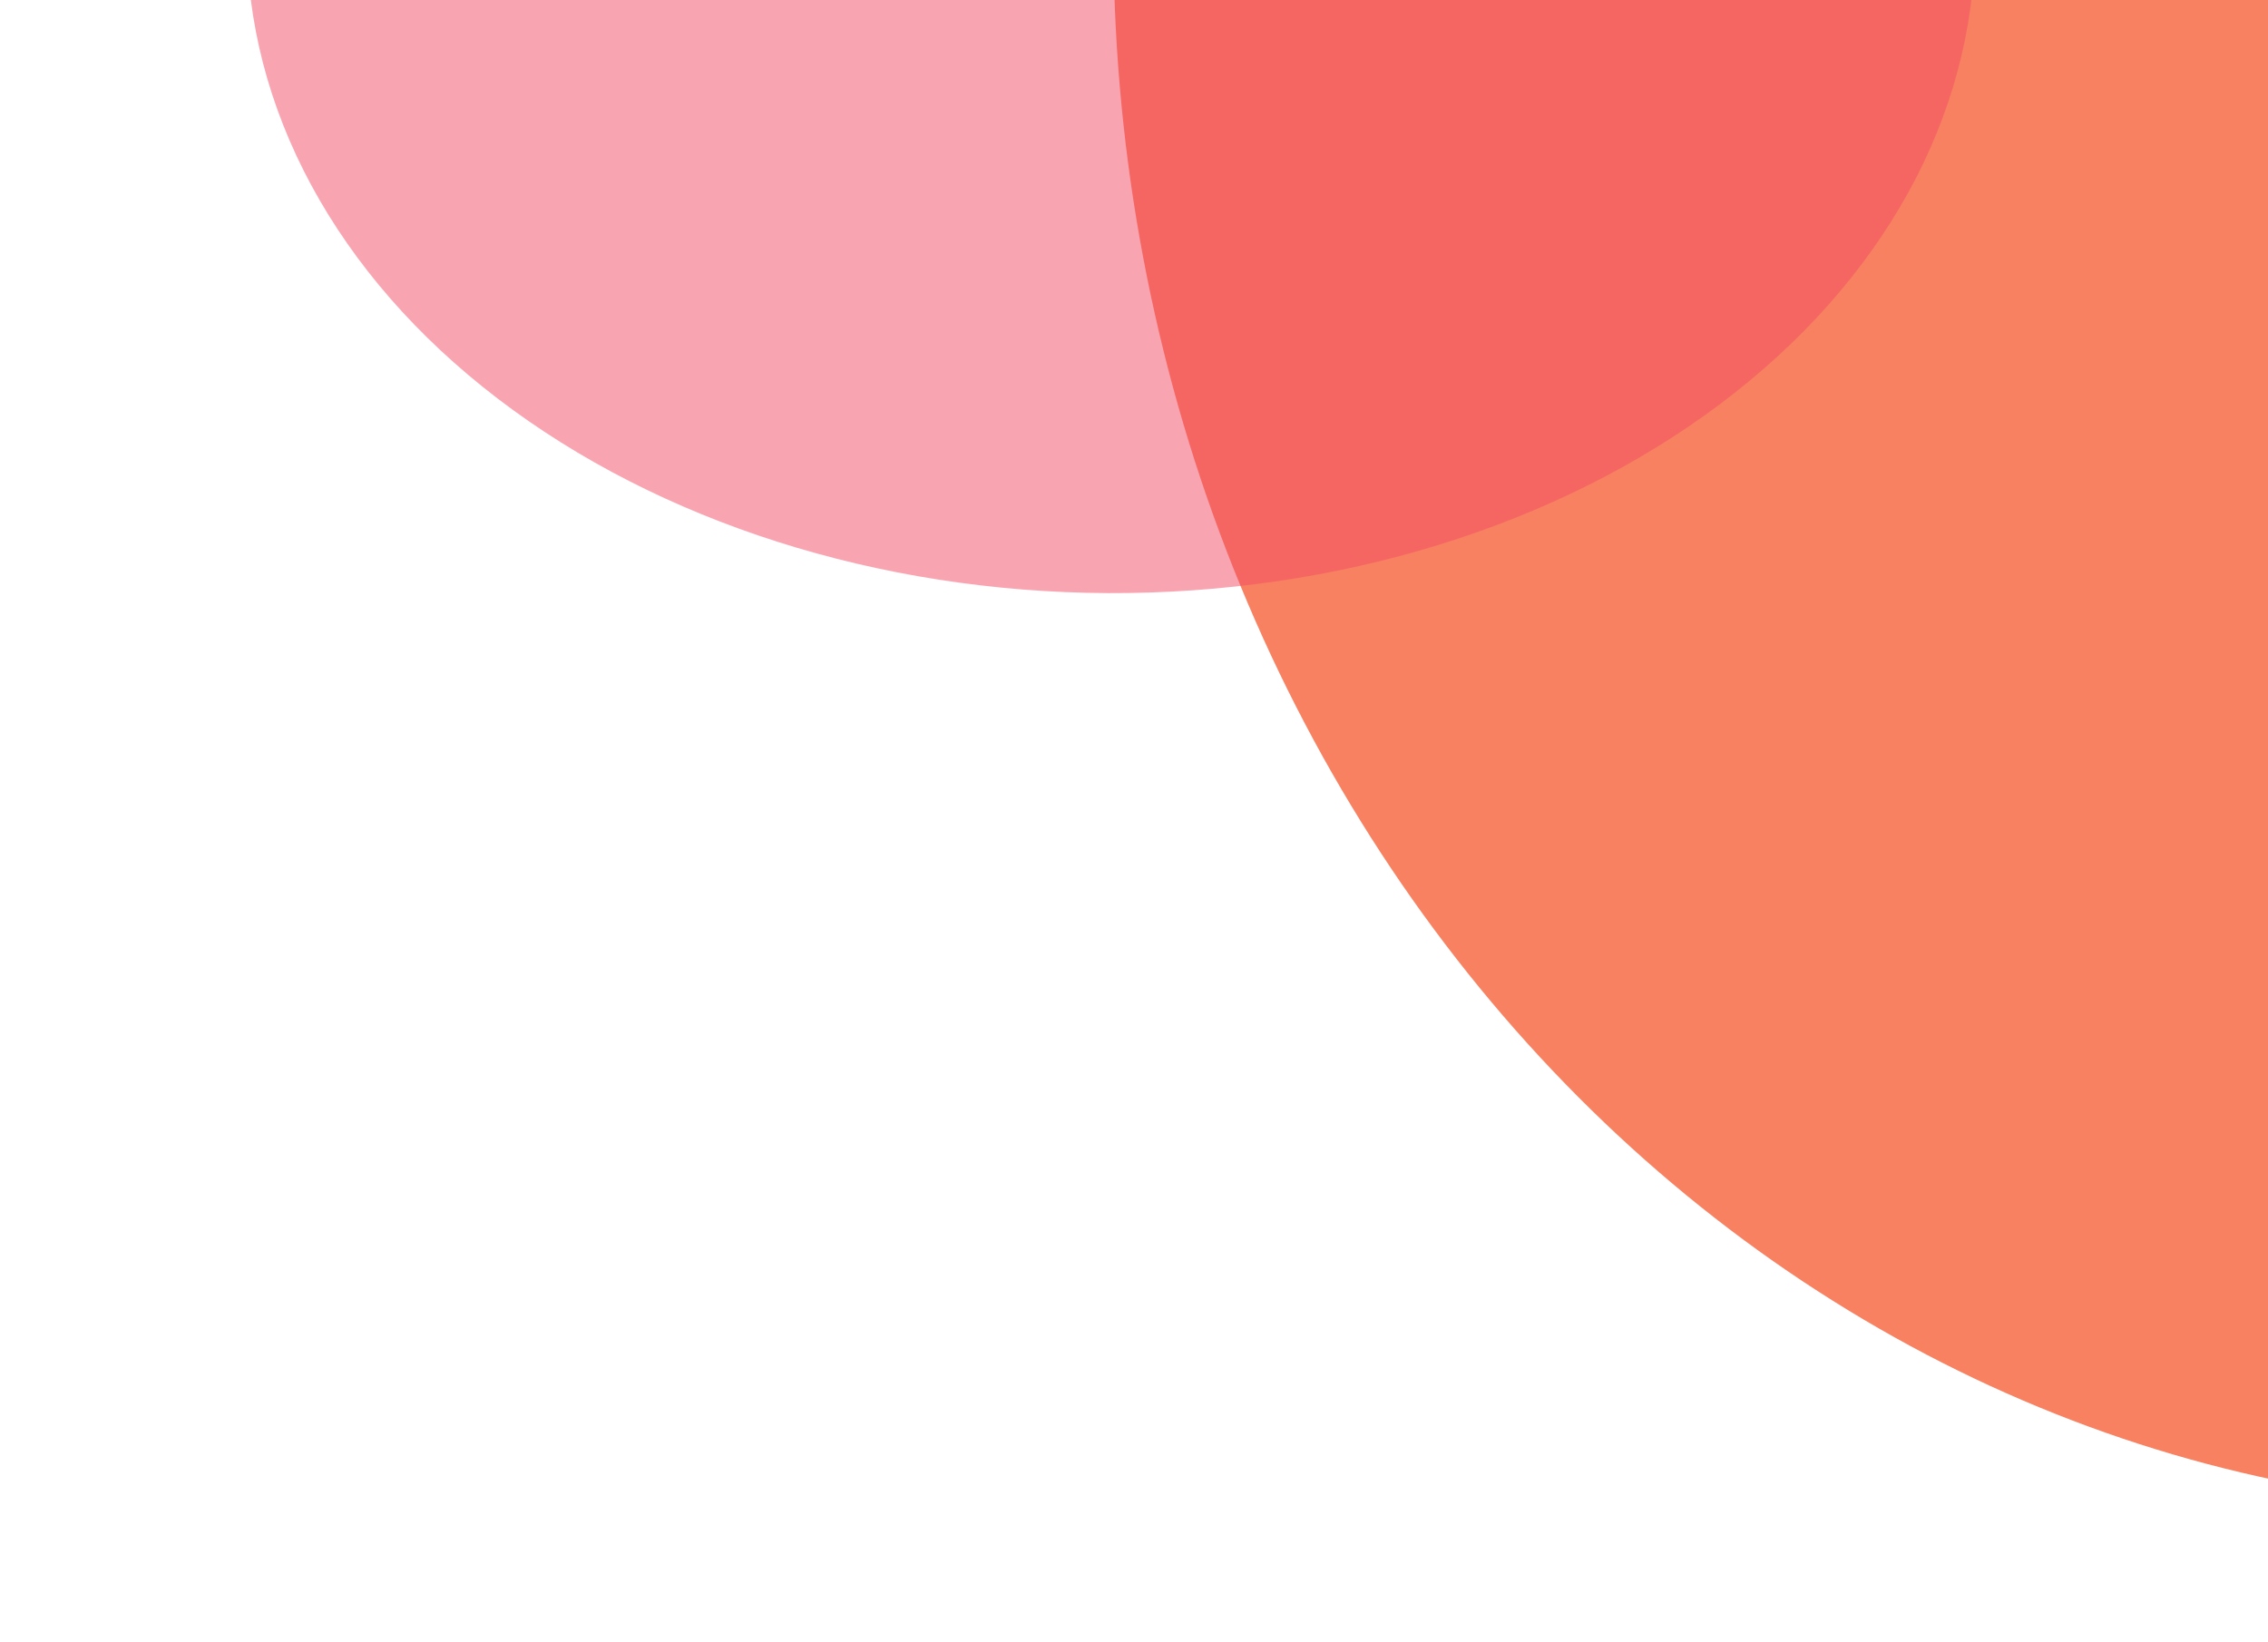 <svg width="279" height="202" viewBox="0 0 279 202" fill="none" xmlns="http://www.w3.org/2000/svg">
<path d="M312.133 185.489C289.025 185.393 266.165 180.302 244.856 170.508C223.548 160.715 204.21 146.41 187.945 128.411C171.681 110.411 158.809 89.07 150.064 65.605C141.319 42.14 136.873 17.011 136.979 -8.347L312.942 -7.61L312.133 185.489Z" fill="#F78161"/>
<path d="M242.952 -7.026C242.854 14.317 231.562 34.735 211.559 49.736C191.556 64.737 164.482 73.091 136.292 72.962C108.101 72.833 81.105 64.231 61.24 49.047C41.376 33.864 30.271 13.343 30.369 -8L136.66 -7.513L242.952 -7.026Z" fill="#F54C64" fill-opacity="0.5"/>
</svg>

